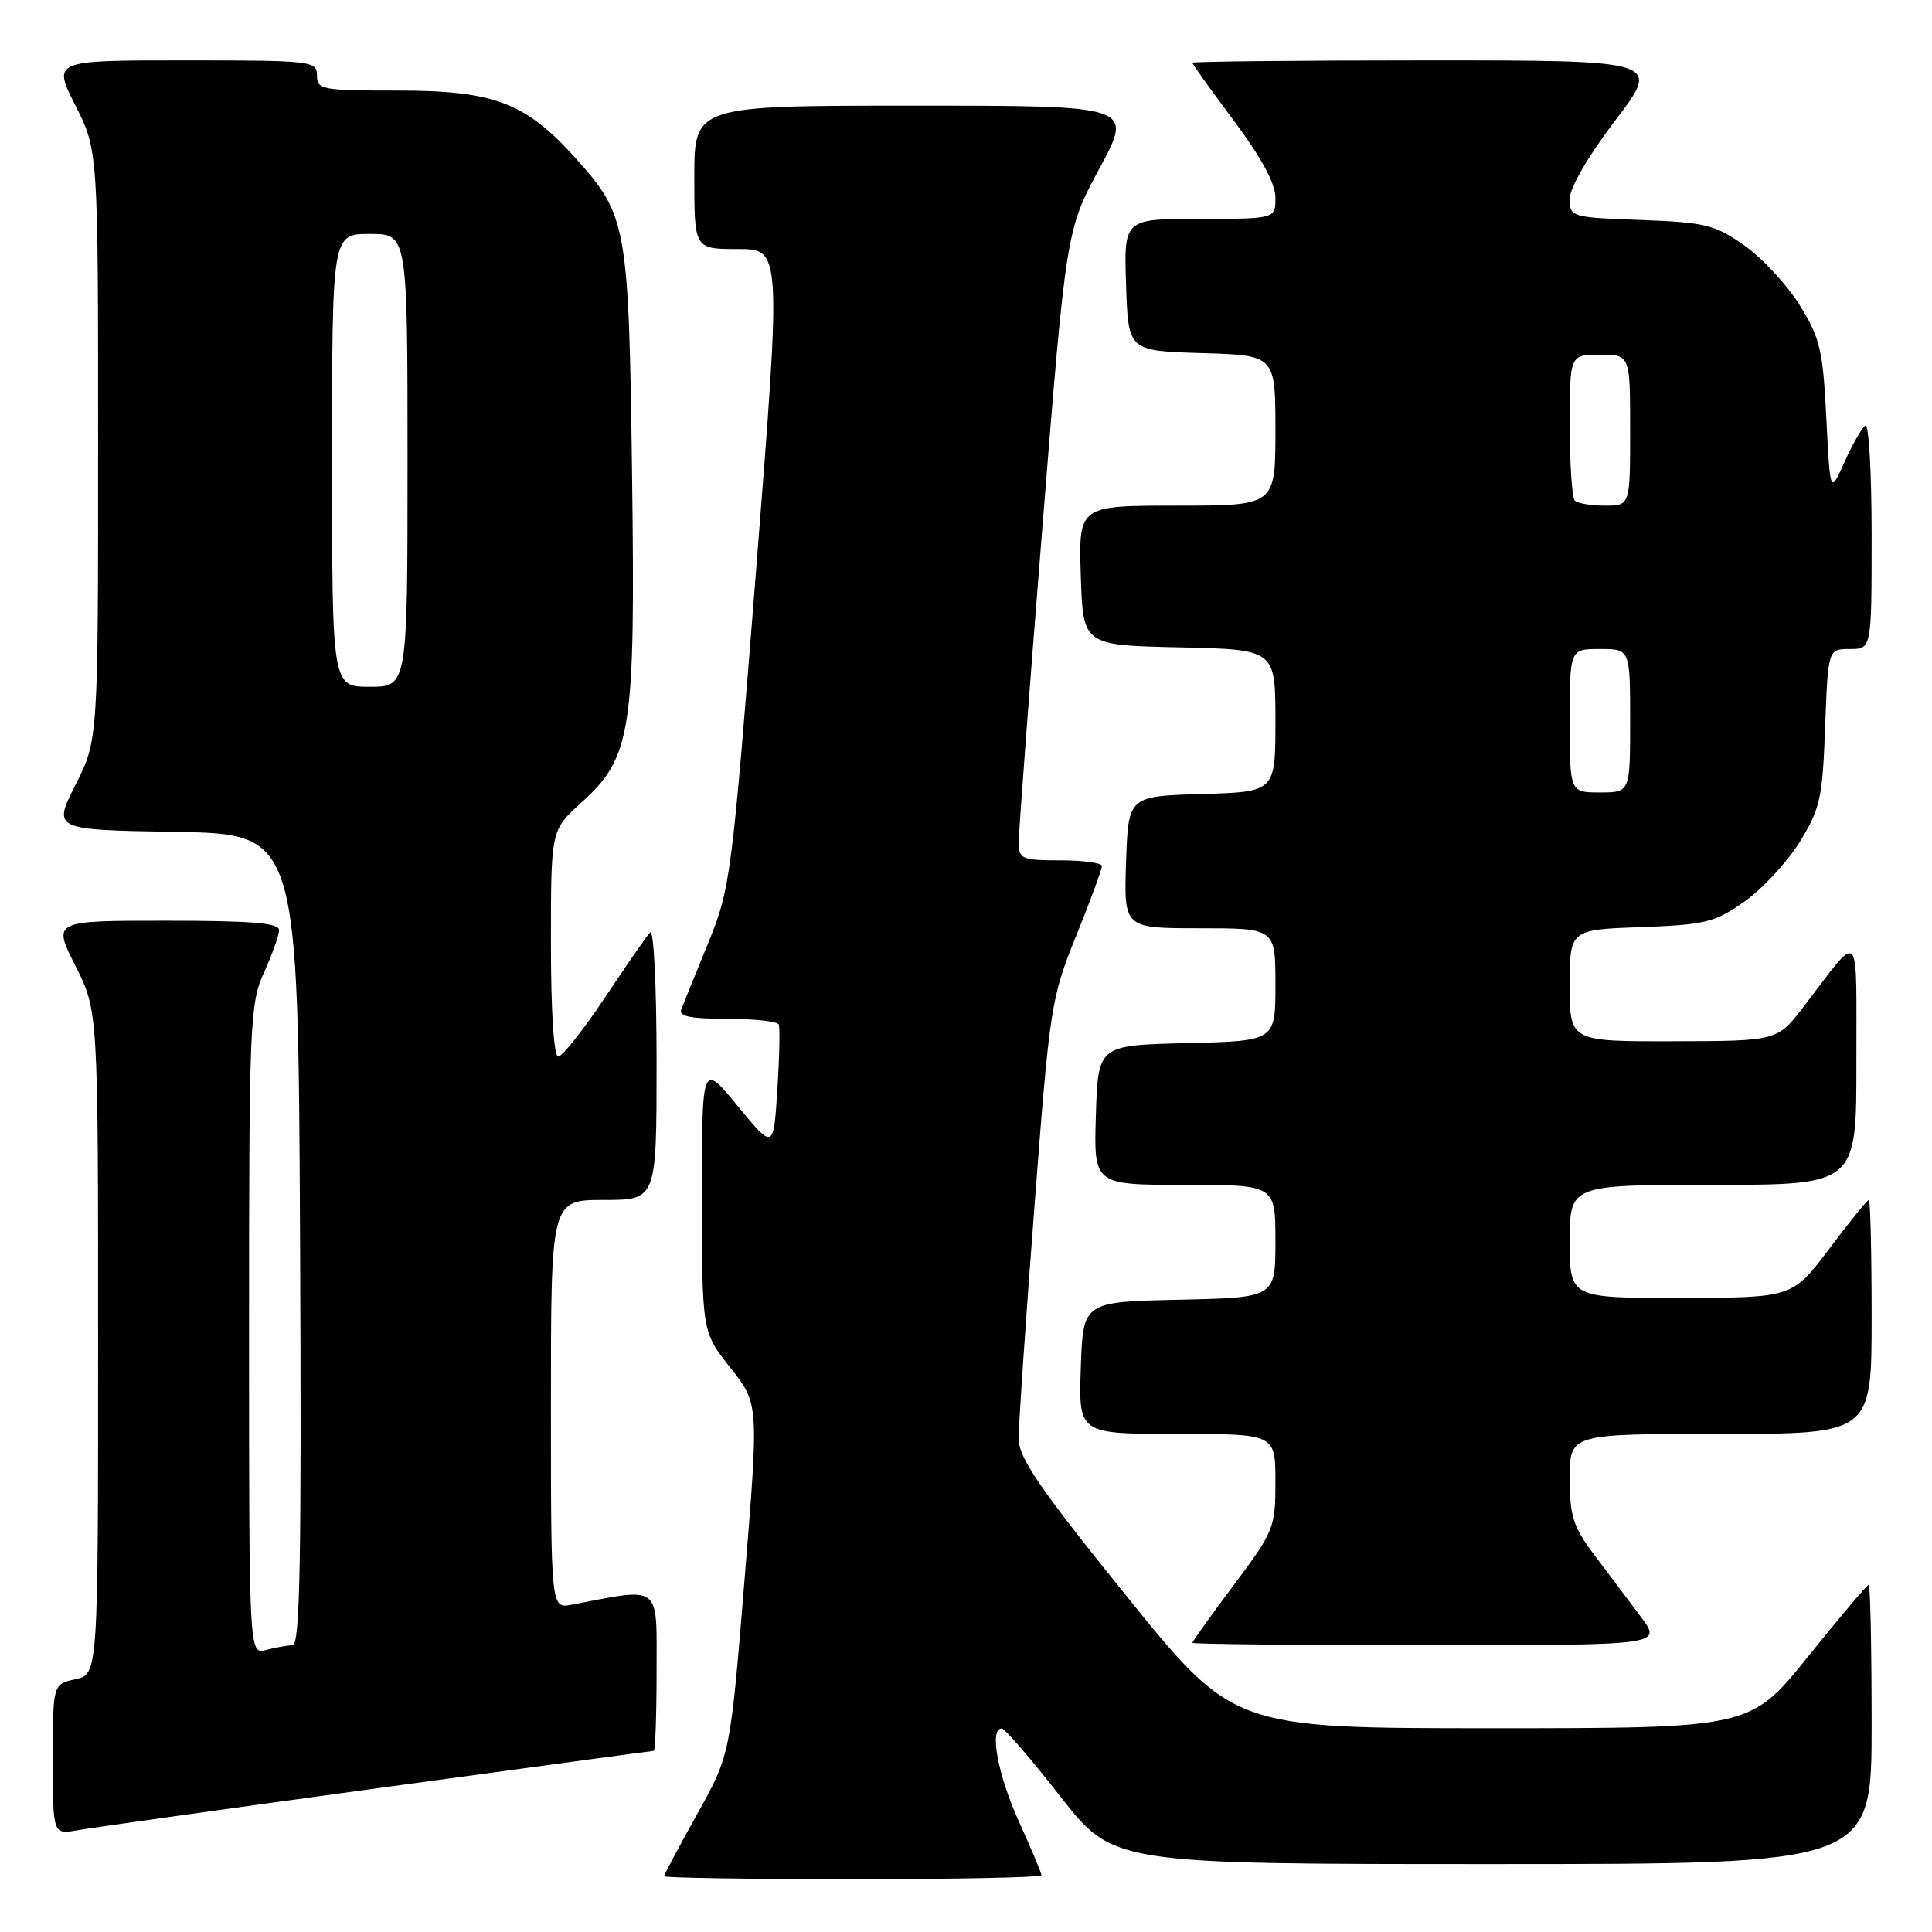 <?xml version="1.0" encoding="UTF-8" standalone="no"?>
<!DOCTYPE svg PUBLIC "-//W3C//DTD SVG 1.1//EN" "http://www.w3.org/Graphics/SVG/1.1/DTD/svg11.dtd" >
<svg xmlns="http://www.w3.org/2000/svg" xmlns:xlink="http://www.w3.org/1999/xlink" version="1.1" viewBox="0 0 256 256">
 <g >
 <path fill="currentColor"
d=" M 138.00 248.48 C 138.00 248.19 136.65 244.98 135.00 241.34 C 132.19 235.14 131.06 228.95 132.75 229.04 C 133.16 229.06 136.65 233.11 140.50 238.04 C 147.50 247.00 147.50 247.00 197.75 247.00 C 248.00 247.00 248.00 247.00 248.00 228.50 C 248.00 218.32 247.82 210.00 247.61 210.00 C 247.39 210.00 243.78 214.28 239.58 219.50 C 231.94 229.00 231.94 229.00 197.67 229.00 C 163.41 229.00 163.41 229.00 149.20 211.40 C 137.74 197.20 135.00 193.20 134.98 190.65 C 134.96 188.92 135.90 175.12 137.06 160.00 C 139.10 133.29 139.26 132.26 142.60 124.00 C 144.49 119.33 146.02 115.16 146.01 114.75 C 146.01 114.34 143.53 114.00 140.50 114.00 C 135.47 114.00 135.00 113.81 134.98 111.75 C 134.96 110.51 136.37 91.72 138.11 70.00 C 141.27 30.50 141.27 30.50 145.72 22.25 C 150.16 14.00 150.16 14.00 121.08 14.00 C 92.00 14.00 92.00 14.00 92.00 23.50 C 92.00 33.00 92.00 33.00 97.77 33.00 C 103.54 33.00 103.54 33.00 100.21 75.25 C 96.96 116.42 96.80 117.69 93.82 125.00 C 92.13 129.12 90.54 133.06 90.27 133.75 C 89.91 134.67 91.50 135.00 96.33 135.00 C 99.94 135.00 103.02 135.34 103.19 135.75 C 103.36 136.16 103.28 140.06 103.00 144.41 C 102.50 152.33 102.50 152.33 97.75 146.55 C 93.00 140.77 93.00 140.77 93.01 158.64 C 93.02 176.50 93.02 176.50 96.79 181.25 C 100.56 186.01 100.56 186.01 98.66 209.25 C 96.77 232.50 96.77 232.50 92.39 240.36 C 89.97 244.68 88.00 248.39 88.00 248.61 C 88.00 248.82 99.25 249.00 113.00 249.00 C 126.75 249.00 138.00 248.77 138.00 248.48 Z  M 49.88 236.97 C 69.88 234.24 86.42 232.00 86.63 232.00 C 86.83 232.00 87.00 227.24 87.00 221.41 C 87.00 209.76 87.74 210.34 75.75 212.63 C 73.00 213.16 73.00 213.16 73.00 186.08 C 73.00 159.00 73.00 159.00 80.00 159.00 C 87.00 159.00 87.00 159.00 87.00 140.80 C 87.00 130.52 86.62 123.01 86.14 123.55 C 85.66 124.07 82.95 127.99 80.11 132.25 C 77.26 136.51 74.50 140.00 73.97 140.00 C 73.39 140.00 73.00 134.02 73.00 125.00 C 73.00 109.99 73.00 109.99 77.01 106.37 C 83.69 100.34 84.20 97.01 83.75 62.76 C 83.31 29.79 83.08 28.53 76.27 20.96 C 69.64 13.58 65.47 12.00 52.68 12.00 C 42.67 12.00 42.00 11.88 42.00 10.00 C 42.00 8.08 41.33 8.00 24.49 8.00 C 6.97 8.00 6.97 8.00 9.99 13.97 C 13.00 19.94 13.00 19.94 13.00 59.00 C 13.00 98.06 13.00 98.06 10.00 104.00 C 7.00 109.95 7.00 109.95 23.25 110.23 C 39.50 110.50 39.50 110.50 39.76 164.25 C 39.96 206.91 39.76 218.00 38.76 218.01 C 38.07 218.02 36.49 218.30 35.25 218.63 C 33.00 219.23 33.00 219.23 33.00 176.23 C 33.00 135.51 33.11 132.99 34.98 128.86 C 36.07 126.46 36.97 123.94 36.98 123.25 C 36.99 122.30 33.34 122.00 21.99 122.00 C 6.97 122.00 6.97 122.00 9.99 127.97 C 13.00 133.94 13.00 133.94 13.00 177.89 C 13.00 221.84 13.00 221.84 10.00 222.50 C 7.00 223.16 7.00 223.16 7.00 233.12 C 7.00 243.09 7.00 243.09 10.25 242.52 C 12.04 242.20 29.87 239.70 49.88 236.97 Z  M 217.43 214.25 C 215.88 212.19 213.13 208.52 211.31 206.11 C 208.44 202.30 208.00 200.93 208.00 195.86 C 208.00 190.00 208.00 190.00 228.00 190.00 C 248.00 190.00 248.00 190.00 248.00 174.50 C 248.00 165.97 247.83 159.00 247.63 159.00 C 247.43 159.00 245.06 161.91 242.38 165.48 C 237.50 171.95 237.50 171.95 222.75 171.98 C 208.00 172.00 208.00 172.00 208.00 164.50 C 208.00 157.00 208.00 157.00 227.00 157.00 C 246.00 157.00 246.00 157.00 245.98 140.75 C 245.95 122.51 246.72 123.32 239.00 133.38 C 235.50 137.94 235.50 137.94 221.75 137.97 C 208.00 138.00 208.00 138.00 208.00 130.60 C 208.00 123.19 208.00 123.19 217.42 122.85 C 226.00 122.53 227.21 122.23 231.14 119.47 C 233.51 117.80 236.80 114.25 238.46 111.58 C 241.19 107.16 241.49 105.78 241.84 96.36 C 242.23 86.00 242.23 86.00 245.11 86.00 C 248.00 86.00 248.00 86.00 248.00 70.94 C 248.00 62.66 247.63 56.11 247.17 56.39 C 246.72 56.67 245.48 58.83 244.42 61.19 C 242.50 65.48 242.50 65.48 242.00 55.41 C 241.55 46.41 241.18 44.82 238.48 40.45 C 236.81 37.76 233.51 34.20 231.14 32.53 C 227.21 29.77 226.00 29.47 217.42 29.15 C 208.17 28.81 208.00 28.76 208.00 26.34 C 208.00 24.88 210.44 20.68 214.04 15.94 C 220.09 8.00 220.09 8.00 189.04 8.00 C 171.97 8.00 158.00 8.15 158.00 8.32 C 158.00 8.50 160.47 11.96 163.50 16.00 C 167.13 20.86 169.00 24.31 169.00 26.18 C 169.00 29.00 169.00 29.00 158.96 29.00 C 148.92 29.00 148.92 29.00 149.21 37.75 C 149.50 46.50 149.50 46.50 159.25 46.79 C 169.00 47.07 169.00 47.07 169.00 57.04 C 169.00 67.00 169.00 67.00 155.96 67.00 C 142.92 67.00 142.92 67.00 143.21 76.25 C 143.50 85.50 143.50 85.50 156.25 85.78 C 169.00 86.06 169.00 86.06 169.00 95.49 C 169.00 104.93 169.00 104.93 159.25 105.21 C 149.50 105.50 149.50 105.50 149.21 114.25 C 148.92 123.00 148.92 123.00 158.96 123.00 C 169.00 123.00 169.00 123.00 169.00 130.47 C 169.00 137.94 169.00 137.94 157.25 138.22 C 145.50 138.50 145.50 138.50 145.21 147.75 C 144.92 157.00 144.92 157.00 156.96 157.00 C 169.00 157.00 169.00 157.00 169.00 164.47 C 169.00 171.94 169.00 171.94 156.25 172.22 C 143.50 172.50 143.50 172.50 143.21 181.25 C 142.92 190.00 142.92 190.00 155.96 190.00 C 169.00 190.00 169.00 190.00 169.00 196.32 C 169.00 202.43 168.81 202.90 163.50 210.00 C 160.47 214.04 158.00 217.50 158.00 217.68 C 158.00 217.85 172.00 218.00 189.12 218.00 C 220.24 218.00 220.24 218.00 217.43 214.25 Z  M 44.00 61.00 C 44.00 31.00 44.00 31.00 49.00 31.00 C 54.00 31.00 54.00 31.00 54.00 61.00 C 54.00 91.00 54.00 91.00 49.00 91.00 C 44.00 91.00 44.00 91.00 44.00 61.00 Z  M 208.00 95.50 C 208.00 86.00 208.00 86.00 212.00 86.00 C 216.00 86.00 216.00 86.00 216.00 95.50 C 216.00 105.00 216.00 105.00 212.00 105.00 C 208.00 105.00 208.00 105.00 208.00 95.50 Z  M 208.67 66.33 C 208.30 65.97 208.00 61.47 208.00 56.33 C 208.00 47.00 208.00 47.00 212.00 47.00 C 216.00 47.00 216.00 47.00 216.00 57.00 C 216.00 67.00 216.00 67.00 212.67 67.00 C 210.83 67.00 209.03 66.70 208.67 66.33 Z "/>
</g>
</svg>